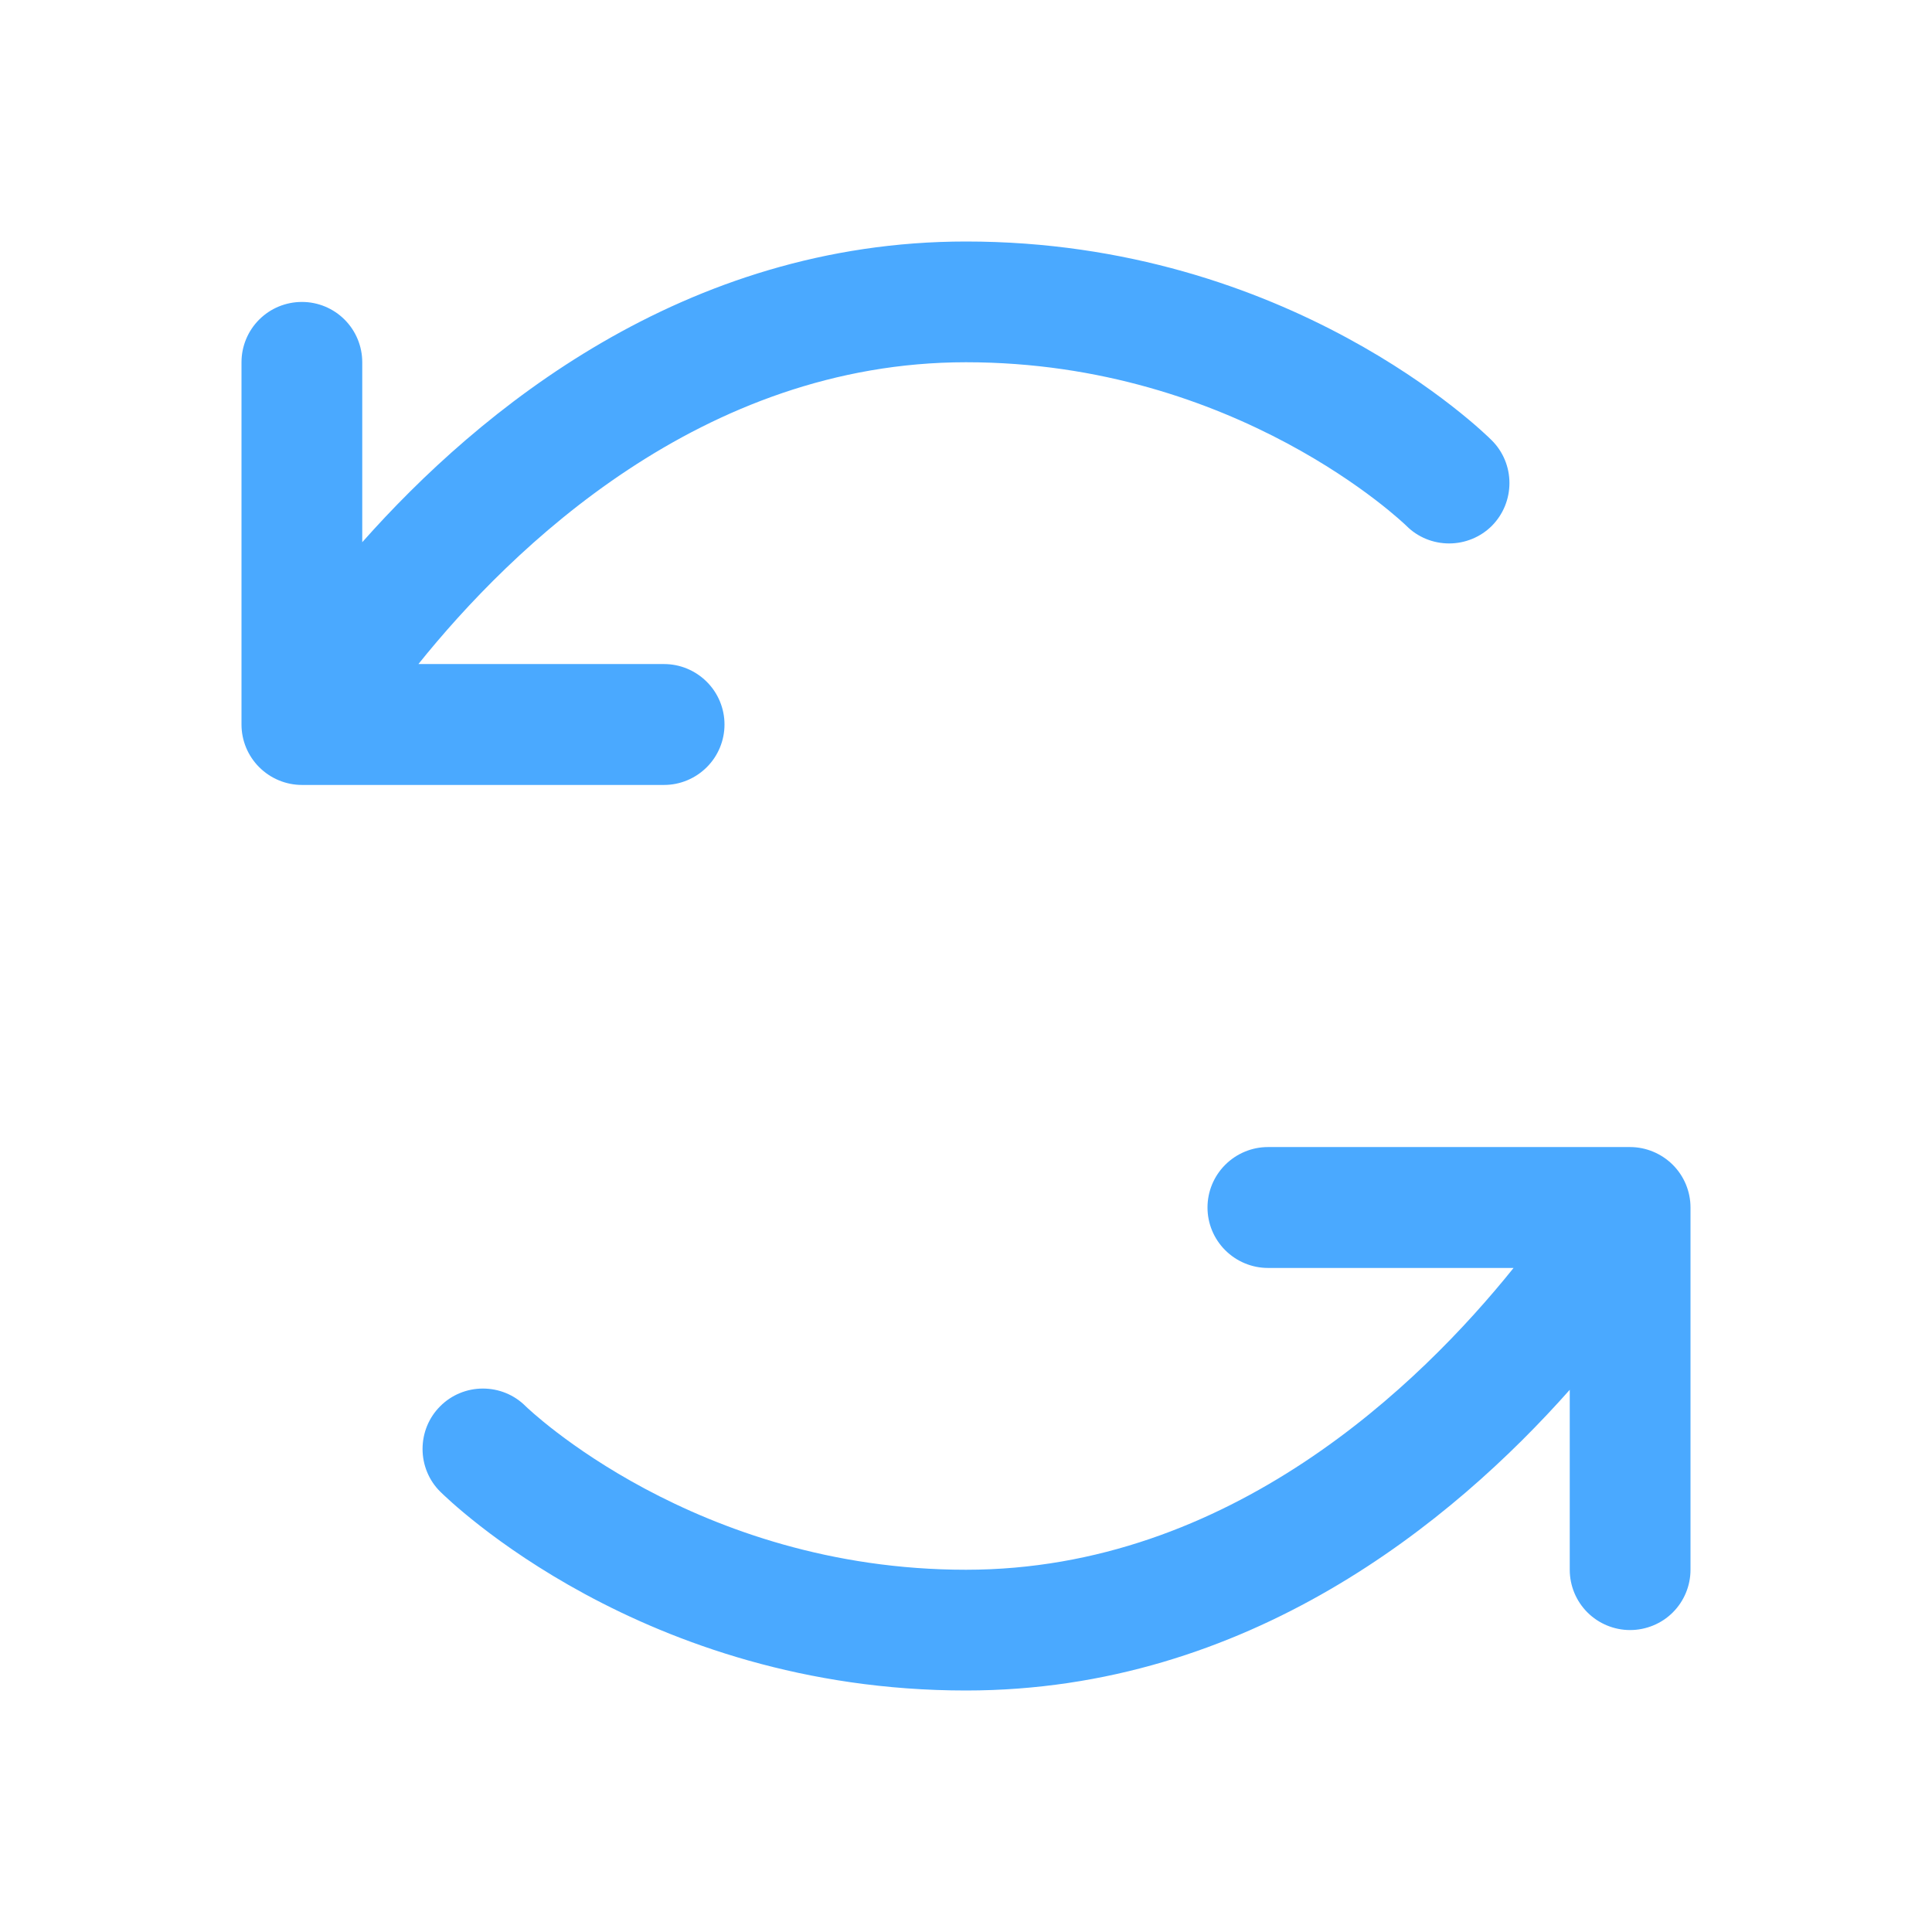 <svg width="14" height="14" viewBox="0 0 14 14" fill="none" xmlns="http://www.w3.org/2000/svg">
<path d="M4.812 5.688H2.188C2.071 5.688 1.96 5.641 1.878 5.559C1.796 5.477 1.75 5.366 1.75 5.25V2.625C1.75 2.509 1.796 2.398 1.878 2.316C1.96 2.234 2.071 2.188 2.188 2.188C2.304 2.188 2.415 2.234 2.497 2.316C2.579 2.398 2.625 2.509 2.625 2.625V3.929C3.471 2.975 4.955 1.75 7 1.75C9.342 1.75 10.751 3.132 10.809 3.19C10.892 3.272 10.938 3.384 10.938 3.5C10.938 3.616 10.893 3.727 10.811 3.81C10.729 3.892 10.617 3.938 10.501 3.938C10.385 3.938 10.274 3.893 10.192 3.811C10.177 3.796 8.964 2.625 7 2.625C5.086 2.625 3.706 3.973 3.032 4.812H4.812C4.929 4.812 5.04 4.859 5.122 4.941C5.204 5.023 5.25 5.134 5.25 5.25C5.25 5.366 5.204 5.477 5.122 5.559C5.04 5.641 4.929 5.688 4.812 5.688ZM11.812 8.312H9.188C9.071 8.312 8.96 8.359 8.878 8.441C8.796 8.523 8.75 8.634 8.75 8.75C8.75 8.866 8.796 8.977 8.878 9.059C8.96 9.141 9.071 9.188 9.188 9.188H10.968C10.294 10.027 8.914 11.375 7 11.375C5.036 11.375 3.823 10.204 3.808 10.189C3.726 10.107 3.615 10.062 3.499 10.062C3.383 10.062 3.271 10.108 3.189 10.191C3.107 10.273 3.062 10.384 3.062 10.5C3.062 10.616 3.108 10.728 3.19 10.809C3.25 10.868 4.658 12.25 7 12.25C9.045 12.25 10.529 11.025 11.375 10.071V11.375C11.375 11.491 11.421 11.602 11.503 11.684C11.585 11.766 11.697 11.812 11.812 11.812C11.928 11.812 12.04 11.766 12.122 11.684C12.204 11.602 12.25 11.491 12.25 11.375V8.75C12.25 8.634 12.204 8.523 12.122 8.441C12.04 8.359 11.928 8.312 11.812 8.312Z" fill="#4AA9FF"/>
</svg>
